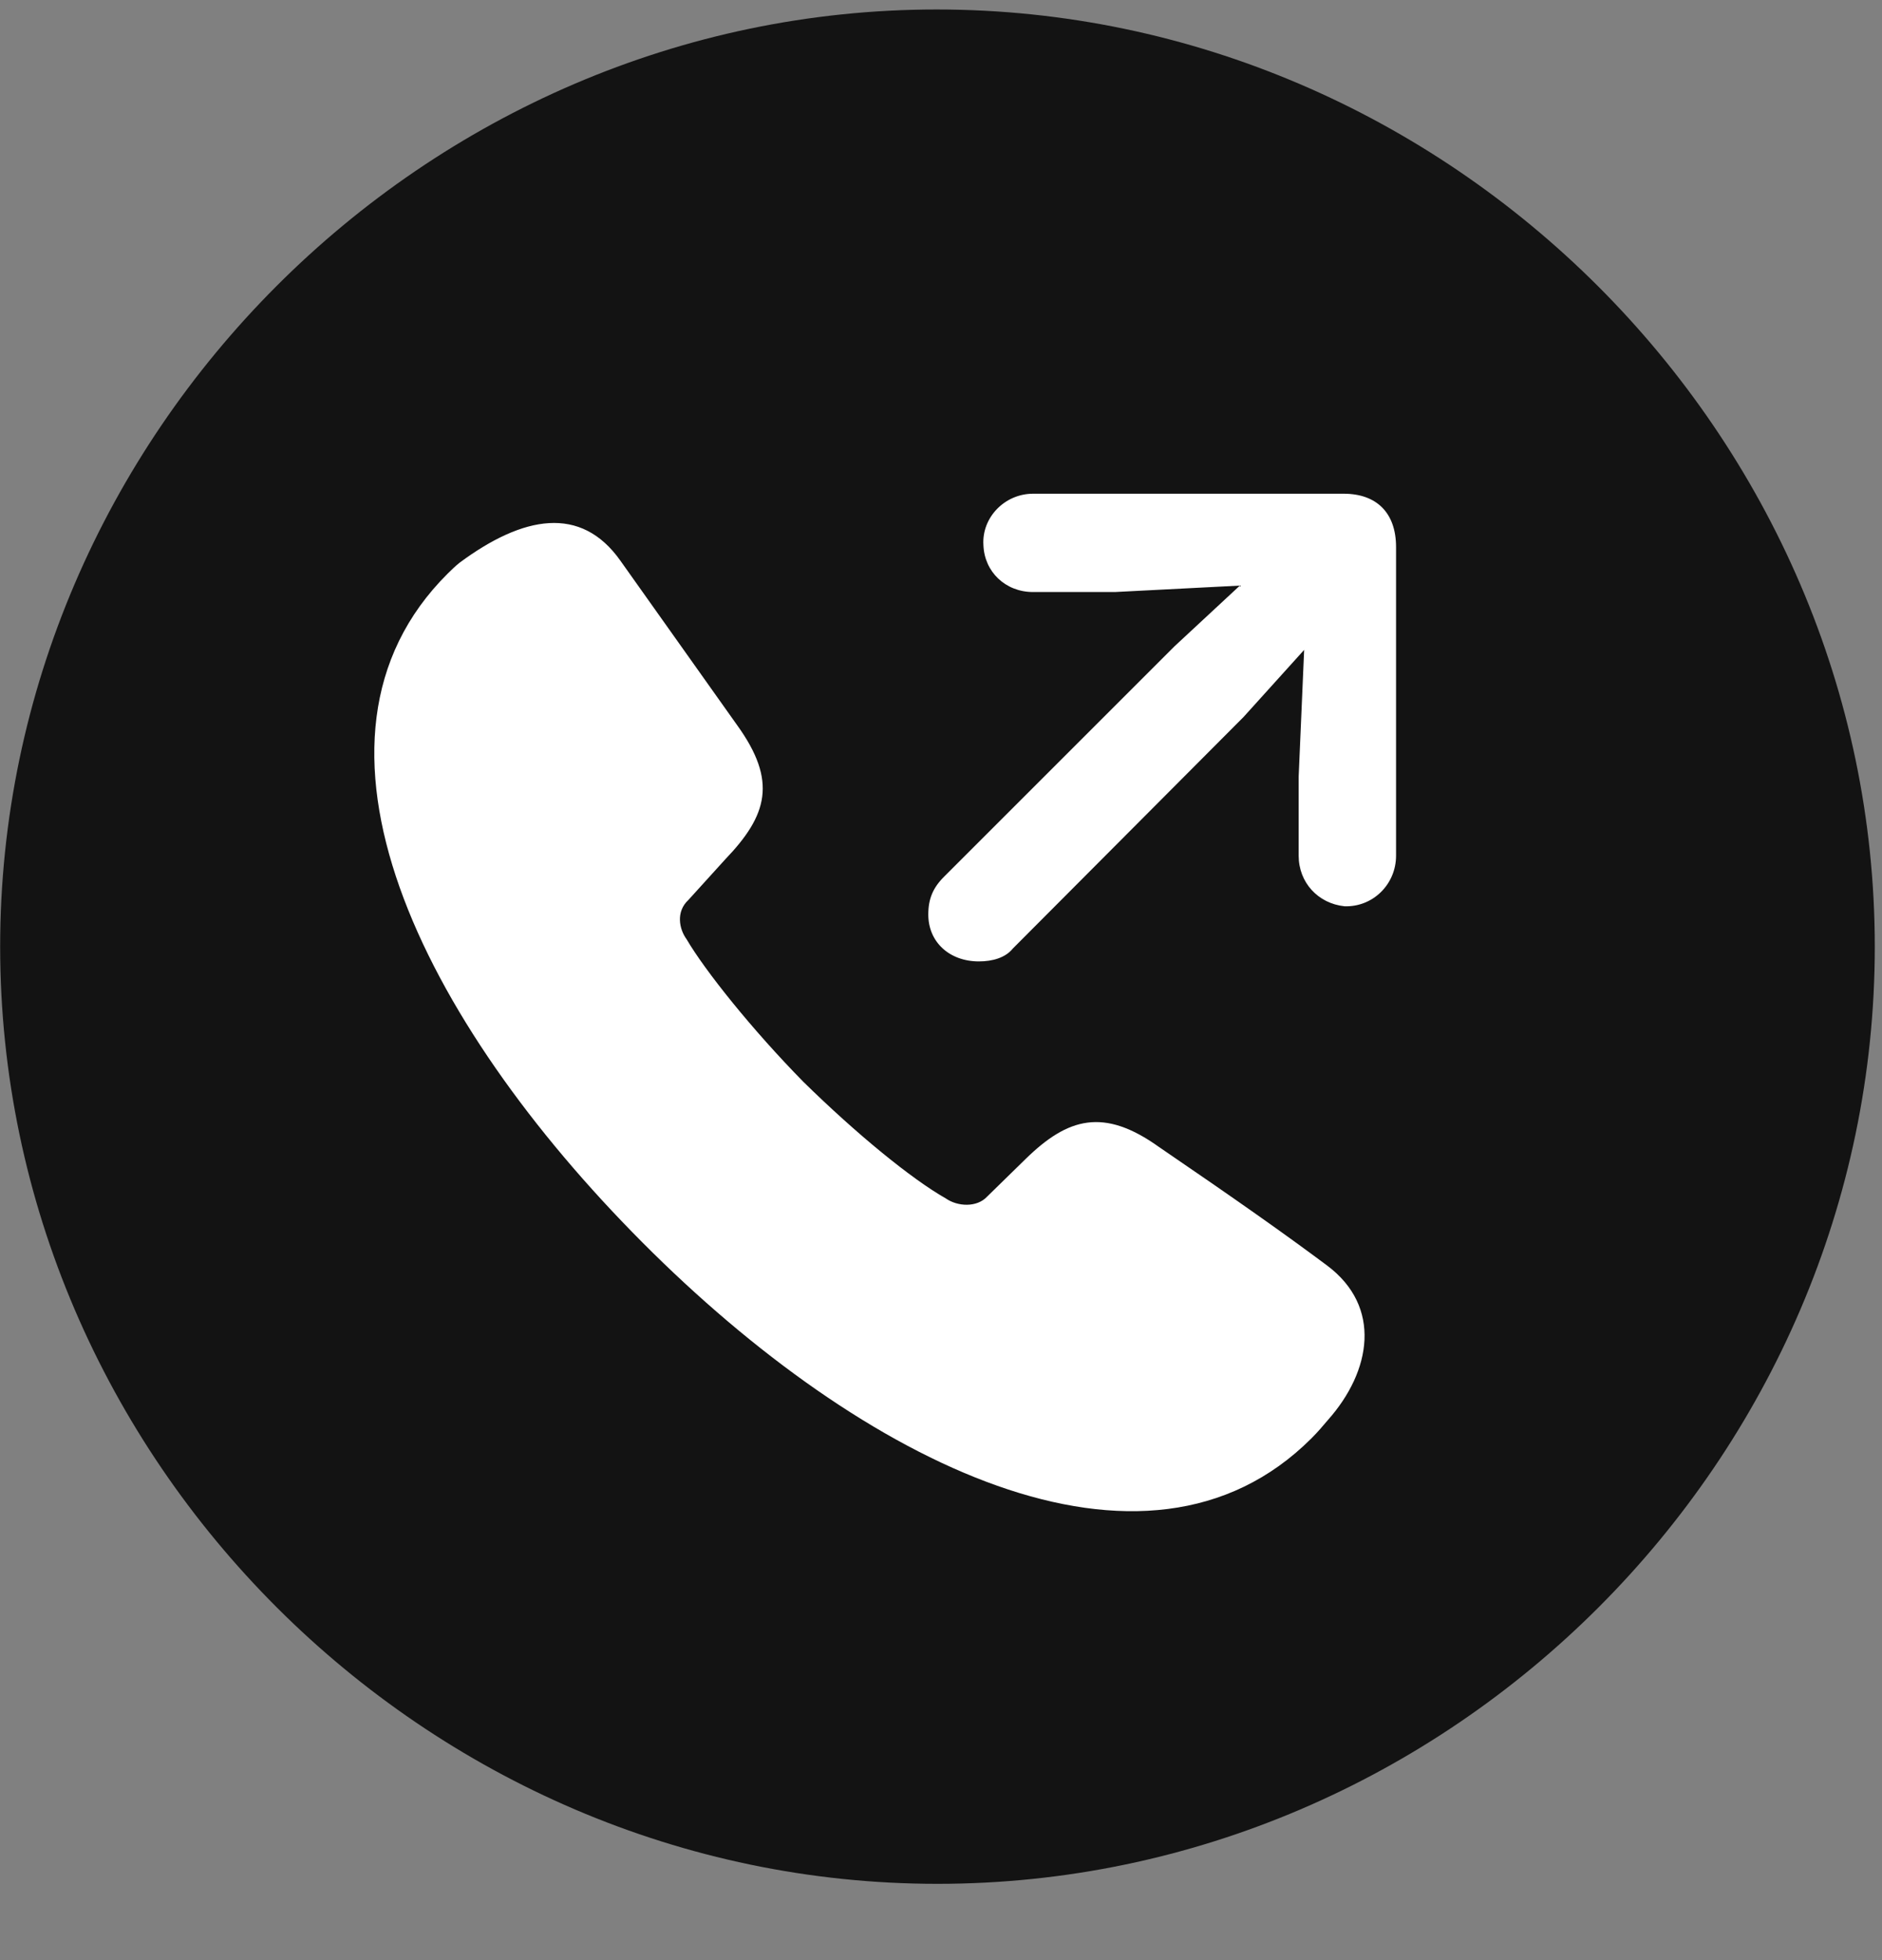 <svg width="24" height="25" viewBox="0 0 24 25" fill="none" xmlns="http://www.w3.org/2000/svg">
<rect x="0" y="0" width="24" height="25" fill="#808080" stroke="none"/>
<g clip-path="url(#clip0_2207_9473)">
<path d="M11.955 24.027C18.494 24.027 23.908 18.613 23.908 12.074C23.908 5.547 18.483 0.121 11.944 0.121C5.416 0.121 0.002 5.547 0.002 12.074C0.002 18.613 5.428 24.027 11.955 24.027Z" fill="black" fill-opacity="0.85"/>
<path d="M8.194 15.848C5.381 13.024 3.576 9.437 5.709 7.316C5.756 7.27 5.803 7.223 5.862 7.176C6.67 6.578 7.408 6.438 7.912 7.152L9.401 9.25C9.916 9.965 9.787 10.399 9.248 10.961L8.78 11.477C8.615 11.629 8.662 11.852 8.756 11.98C8.99 12.379 9.588 13.129 10.244 13.797C10.924 14.465 11.627 15.039 12.061 15.285C12.213 15.391 12.459 15.402 12.588 15.262L13.08 14.781C13.619 14.254 14.076 14.125 14.78 14.629C15.776 15.309 16.373 15.73 16.924 16.141C17.627 16.668 17.487 17.488 16.936 18.109C16.866 18.191 16.807 18.262 16.725 18.344C14.604 20.465 11.006 18.672 8.194 15.848ZM12.483 12.262C12.108 12.262 11.838 12.016 11.838 11.664C11.838 11.465 11.897 11.324 12.037 11.184L14.979 8.242L15.811 7.469L14.217 7.551H13.174C12.822 7.551 12.553 7.293 12.541 6.953C12.518 6.602 12.811 6.297 13.174 6.297H17.135C17.557 6.297 17.803 6.543 17.803 6.977V10.914C17.803 11.277 17.51 11.57 17.147 11.559C16.807 11.524 16.561 11.254 16.561 10.914V9.906L16.631 8.289L15.858 9.145L12.916 12.098C12.822 12.215 12.658 12.262 12.483 12.262Z" fill="white"/>
</g>
<defs>
<clipPath id="clip0_2207_9473">
<rect width="23.906" height="23.918" fill="white" transform="translate(0.002 0.109)"/>
</clipPath>
</defs>
</svg>
